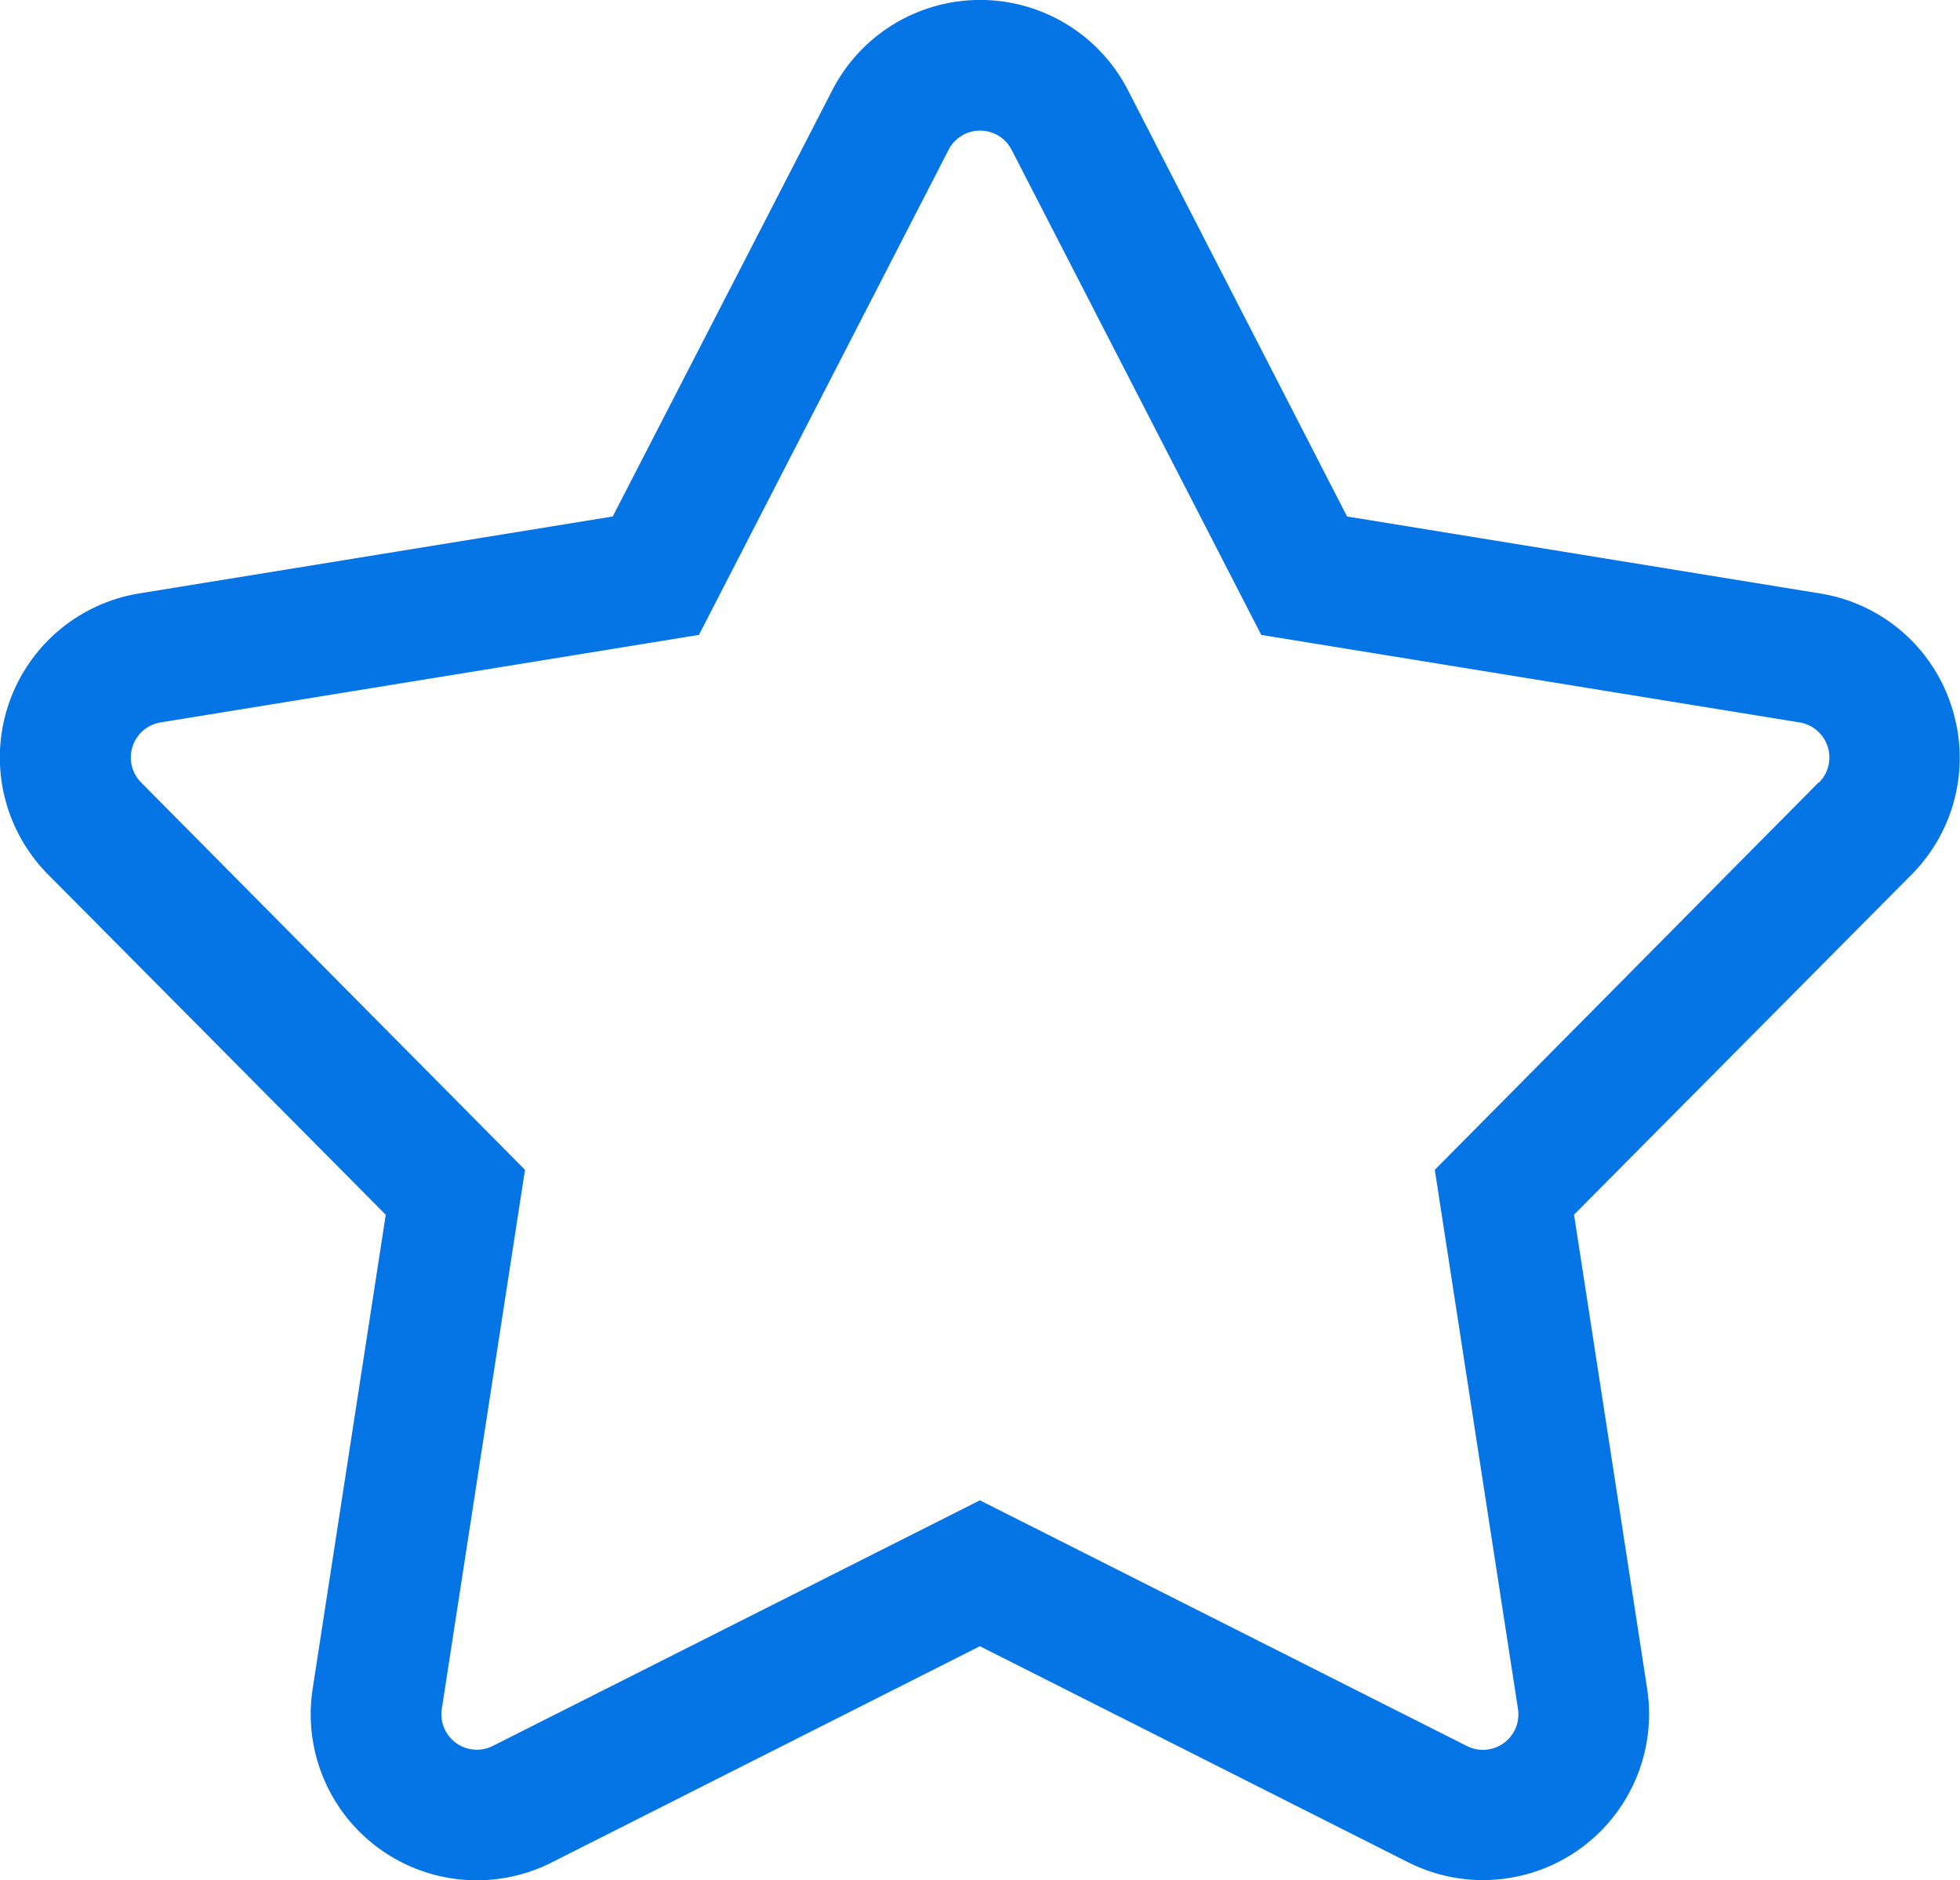 <svg xmlns="http://www.w3.org/2000/svg" width="28.799" height="27.629" viewBox="0 0 28.799 27.629">
  <path id="star" d="M29.8,12.186a2.432,2.432,0,0,0-1.93-1.655L20.92,9.4,17.7,3.135a2.442,2.442,0,0,0-4.343,0L10.13,9.4,3.175,10.53A2.442,2.442,0,0,0,1.833,14.66l4.962,5L5.721,26.625a2.441,2.441,0,0,0,3.513,2.552L15.525,26l6.291,3.174a2.441,2.441,0,0,0,3.513-2.552l-1.074-6.963,4.962-5A2.432,2.432,0,0,0,29.8,12.186Zm-1.952,1.122L22.209,19l1.222,7.921a.521.521,0,0,1-.751.545l-7.155-3.61L8.37,27.464a.521.521,0,0,1-.751-.545L8.841,19,3.2,13.308a.522.522,0,0,1,.287-.882l7.91-1.286,3.667-7.126a.521.521,0,0,1,.928,0l3.667,7.126,7.91,1.286a.522.522,0,0,1,.287.882Z" transform="translate(-1.127 -1.811)" fill="#0575e6"/>
</svg>
